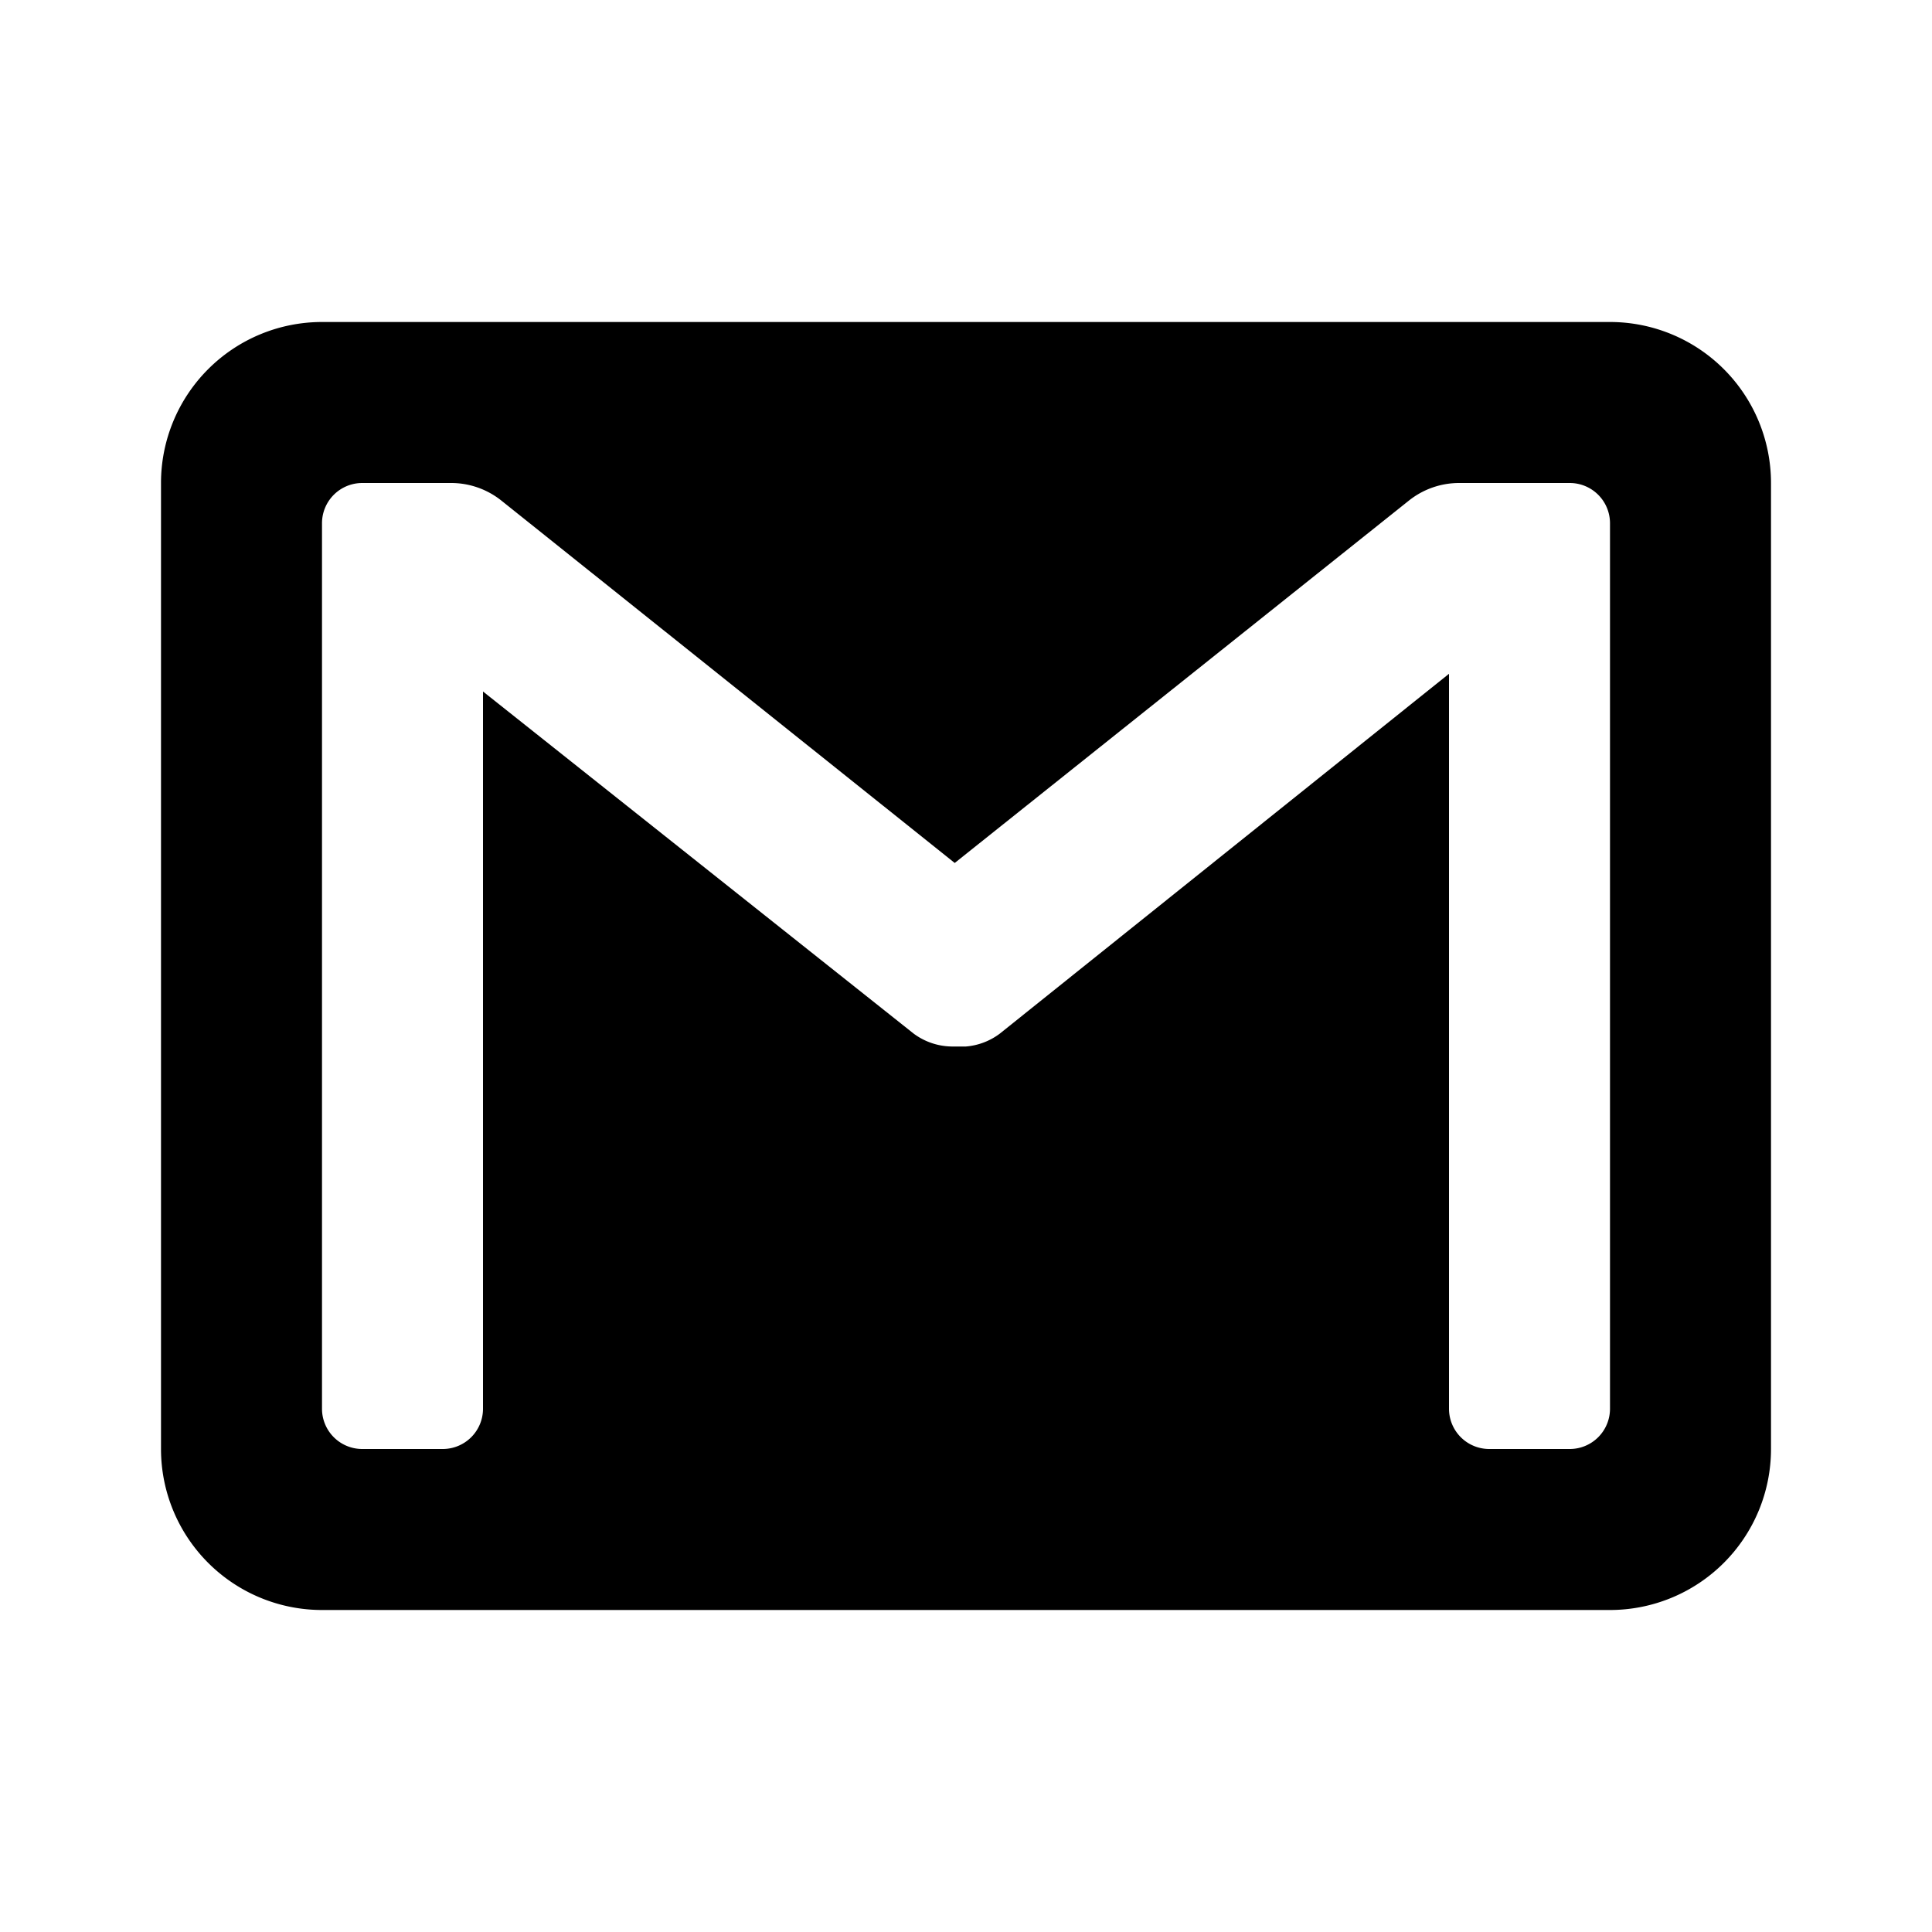 <svg class="svg-icon" style="width: 1em;height: 1em;vertical-align: middle;fill: currentColor;overflow: hidden;" viewBox="0 0 1024 1024" version="1.1" xmlns="http://www.w3.org/2000/svg"><path d="M938.667 256a85.333 85.333 0 0 0-85.333-85.333H170.667a85.333 85.333 0 0 0-85.333 85.333v512a85.333 85.333 0 0 0 85.333 85.333h682.667a85.333 85.333 0 0 0 85.333-85.333z m-106.667 512h-42.667a21.333 21.333 0 0 1-21.333-21.333V357.12l-238.08 190.72A34.56 34.56 0 0 1 512 554.667h-7.68a34.56 34.56 0 0 1-20.053-6.827L256 366.507v380.16a21.333 21.333 0 0 1-21.333 21.333h-42.667a21.333 21.333 0 0 1-21.333-21.333v-469.333a21.333 21.333 0 0 1 21.333-21.333h47.36a42.667 42.667 0 0 1 26.453 9.387l240.213 192 240.64-192a42.667 42.667 0 0 1 26.453-9.387h58.88a21.333 21.333 0 0 1 21.333 21.333v469.333a21.333 21.333 0 0 1-21.333 21.333z"  /></svg>